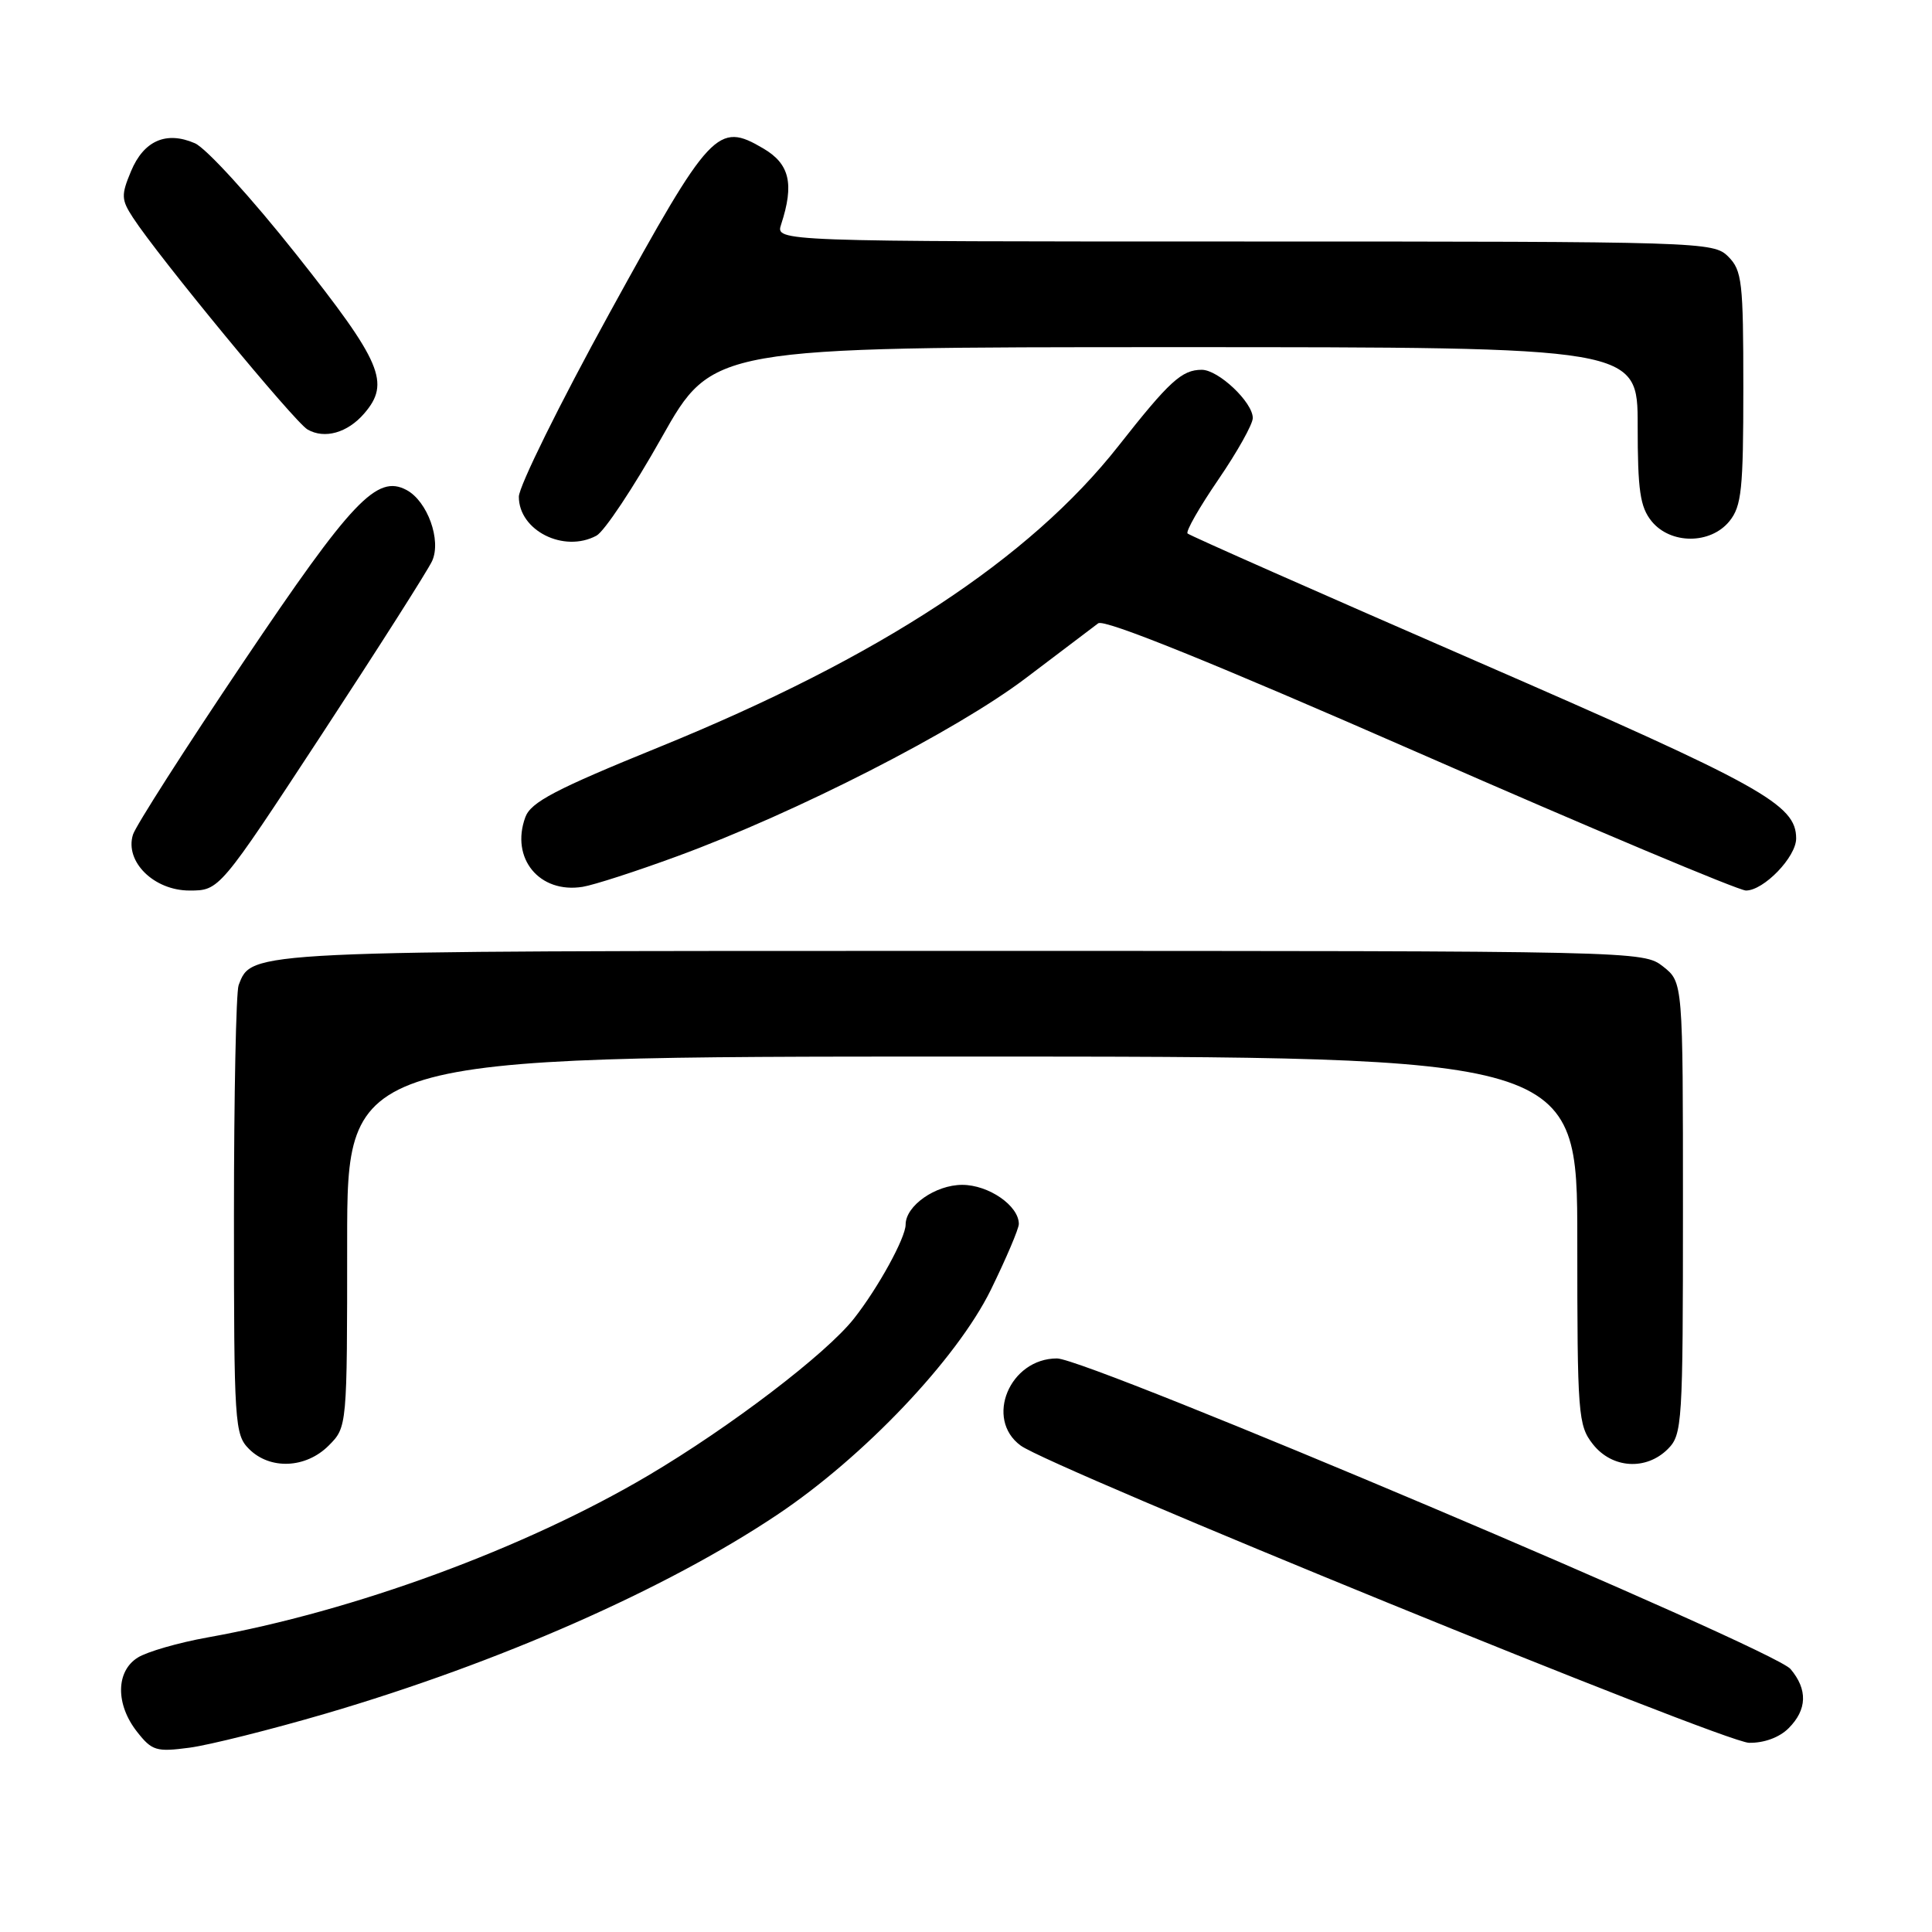 <?xml version="1.0" encoding="UTF-8" standalone="no"?>
<!DOCTYPE svg PUBLIC "-//W3C//DTD SVG 1.1//EN" "http://www.w3.org/Graphics/SVG/1.1/DTD/svg11.dtd" >
<svg xmlns="http://www.w3.org/2000/svg" xmlns:xlink="http://www.w3.org/1999/xlink" version="1.1" viewBox="0 0 256 256">
 <g >
 <path fill="currentColor"
d=" M 43.19 227.05 C 66.12 220.32 88.21 210.60 102.99 200.71 C 114.47 193.04 126.77 180.08 131.28 170.93 C 133.32 166.76 135.00 162.82 135.00 162.18 C 135.00 159.76 131.00 157.00 127.50 157.00 C 123.95 157.00 120.00 159.77 120.00 162.26 C 120.00 164.02 116.35 170.66 113.16 174.71 C 109.47 179.40 96.74 189.10 85.86 195.53 C 69.52 205.18 46.88 213.50 27.50 216.97 C 23.65 217.66 19.49 218.86 18.25 219.64 C 15.34 221.46 15.30 225.84 18.16 229.47 C 20.14 231.99 20.71 232.16 25.10 231.58 C 27.73 231.23 35.87 229.19 43.19 227.05 Z  M 237.00 229.00 C 239.46 226.54 239.55 223.87 237.25 221.15 C 234.97 218.46 144.14 180.00 140.06 180.00 C 133.78 180.00 130.44 188.03 135.25 191.55 C 139.26 194.49 228.39 230.86 231.75 230.93 C 233.74 230.97 235.78 230.22 237.00 229.00 Z  M 43.55 191.55 C 46.00 189.09 46.00 189.09 46.00 164.55 C 46.00 140.00 46.00 140.00 127.50 140.00 C 209.00 140.00 209.00 140.00 209.00 164.37 C 209.00 187.50 209.10 188.86 211.07 191.37 C 213.61 194.59 218.12 194.88 221.00 192.00 C 222.91 190.09 223.00 188.67 223.00 160.07 C 223.00 130.15 223.00 130.15 220.37 128.07 C 217.74 126.01 217.27 126.00 127.82 126.00 C 32.36 126.00 33.38 125.95 31.62 130.54 C 31.28 131.44 31.00 145.18 31.00 161.08 C 31.00 188.67 31.09 190.09 33.00 192.00 C 35.78 194.78 40.52 194.58 43.55 191.55 Z  M 42.65 97.29 C 50.12 85.89 56.70 75.56 57.26 74.33 C 58.51 71.59 56.64 66.41 53.87 64.93 C 49.95 62.83 46.64 66.32 32.25 87.72 C 24.56 99.15 17.98 109.44 17.62 110.59 C 16.50 114.16 20.39 118.00 25.11 118.00 C 29.07 118.00 29.07 118.00 42.65 97.29 Z  M 89.70 113.47 C 105.48 107.69 126.73 96.83 135.93 89.85 C 140.54 86.36 144.86 83.09 145.52 82.59 C 146.32 81.99 160.67 87.79 188.16 99.84 C 210.95 109.83 230.39 118.00 231.35 118.00 C 233.71 118.00 238.00 113.56 238.00 111.10 C 238.00 106.58 233.54 104.11 195.67 87.63 C 174.87 78.58 157.63 70.96 157.36 70.69 C 157.09 70.42 158.93 67.21 161.44 63.54 C 163.95 59.87 166.00 56.21 166.00 55.39 C 166.00 53.30 161.45 49.00 159.24 49.00 C 156.60 49.00 154.95 50.51 148.21 59.08 C 136.41 74.08 116.50 87.13 87.35 98.99 C 73.57 104.59 70.34 106.29 69.61 108.28 C 67.61 113.73 71.47 118.43 77.20 117.51 C 78.69 117.27 84.31 115.45 89.70 113.47 Z  M 79.03 70.98 C 80.07 70.43 83.96 64.58 87.67 57.98 C 94.42 46.00 94.42 46.00 155.71 46.00 C 217.00 46.00 217.00 46.00 217.00 56.39 C 217.00 65.00 217.32 67.17 218.84 69.06 C 221.35 72.15 226.65 72.15 229.16 69.06 C 230.77 67.06 231.00 64.86 231.00 51.39 C 231.00 37.33 230.83 35.83 229.00 34.00 C 227.04 32.04 225.67 32.00 164.88 32.00 C 102.77 32.00 102.77 32.00 103.50 29.75 C 105.26 24.37 104.64 21.72 101.14 19.67 C 95.10 16.11 94.15 17.14 80.80 41.42 C 74.17 53.48 68.75 64.46 68.75 65.82 C 68.75 70.30 74.71 73.30 79.03 70.98 Z  M 48.25 54.80 C 51.76 50.74 50.60 48.01 39.25 33.70 C 33.34 26.24 27.30 19.61 25.82 18.98 C 22.02 17.33 19.05 18.64 17.36 22.69 C 16.04 25.85 16.06 26.45 17.62 28.84 C 21.01 34.05 39.03 55.92 40.75 56.91 C 43.00 58.21 46.04 57.36 48.25 54.80 Z "/>
</g>
</svg>